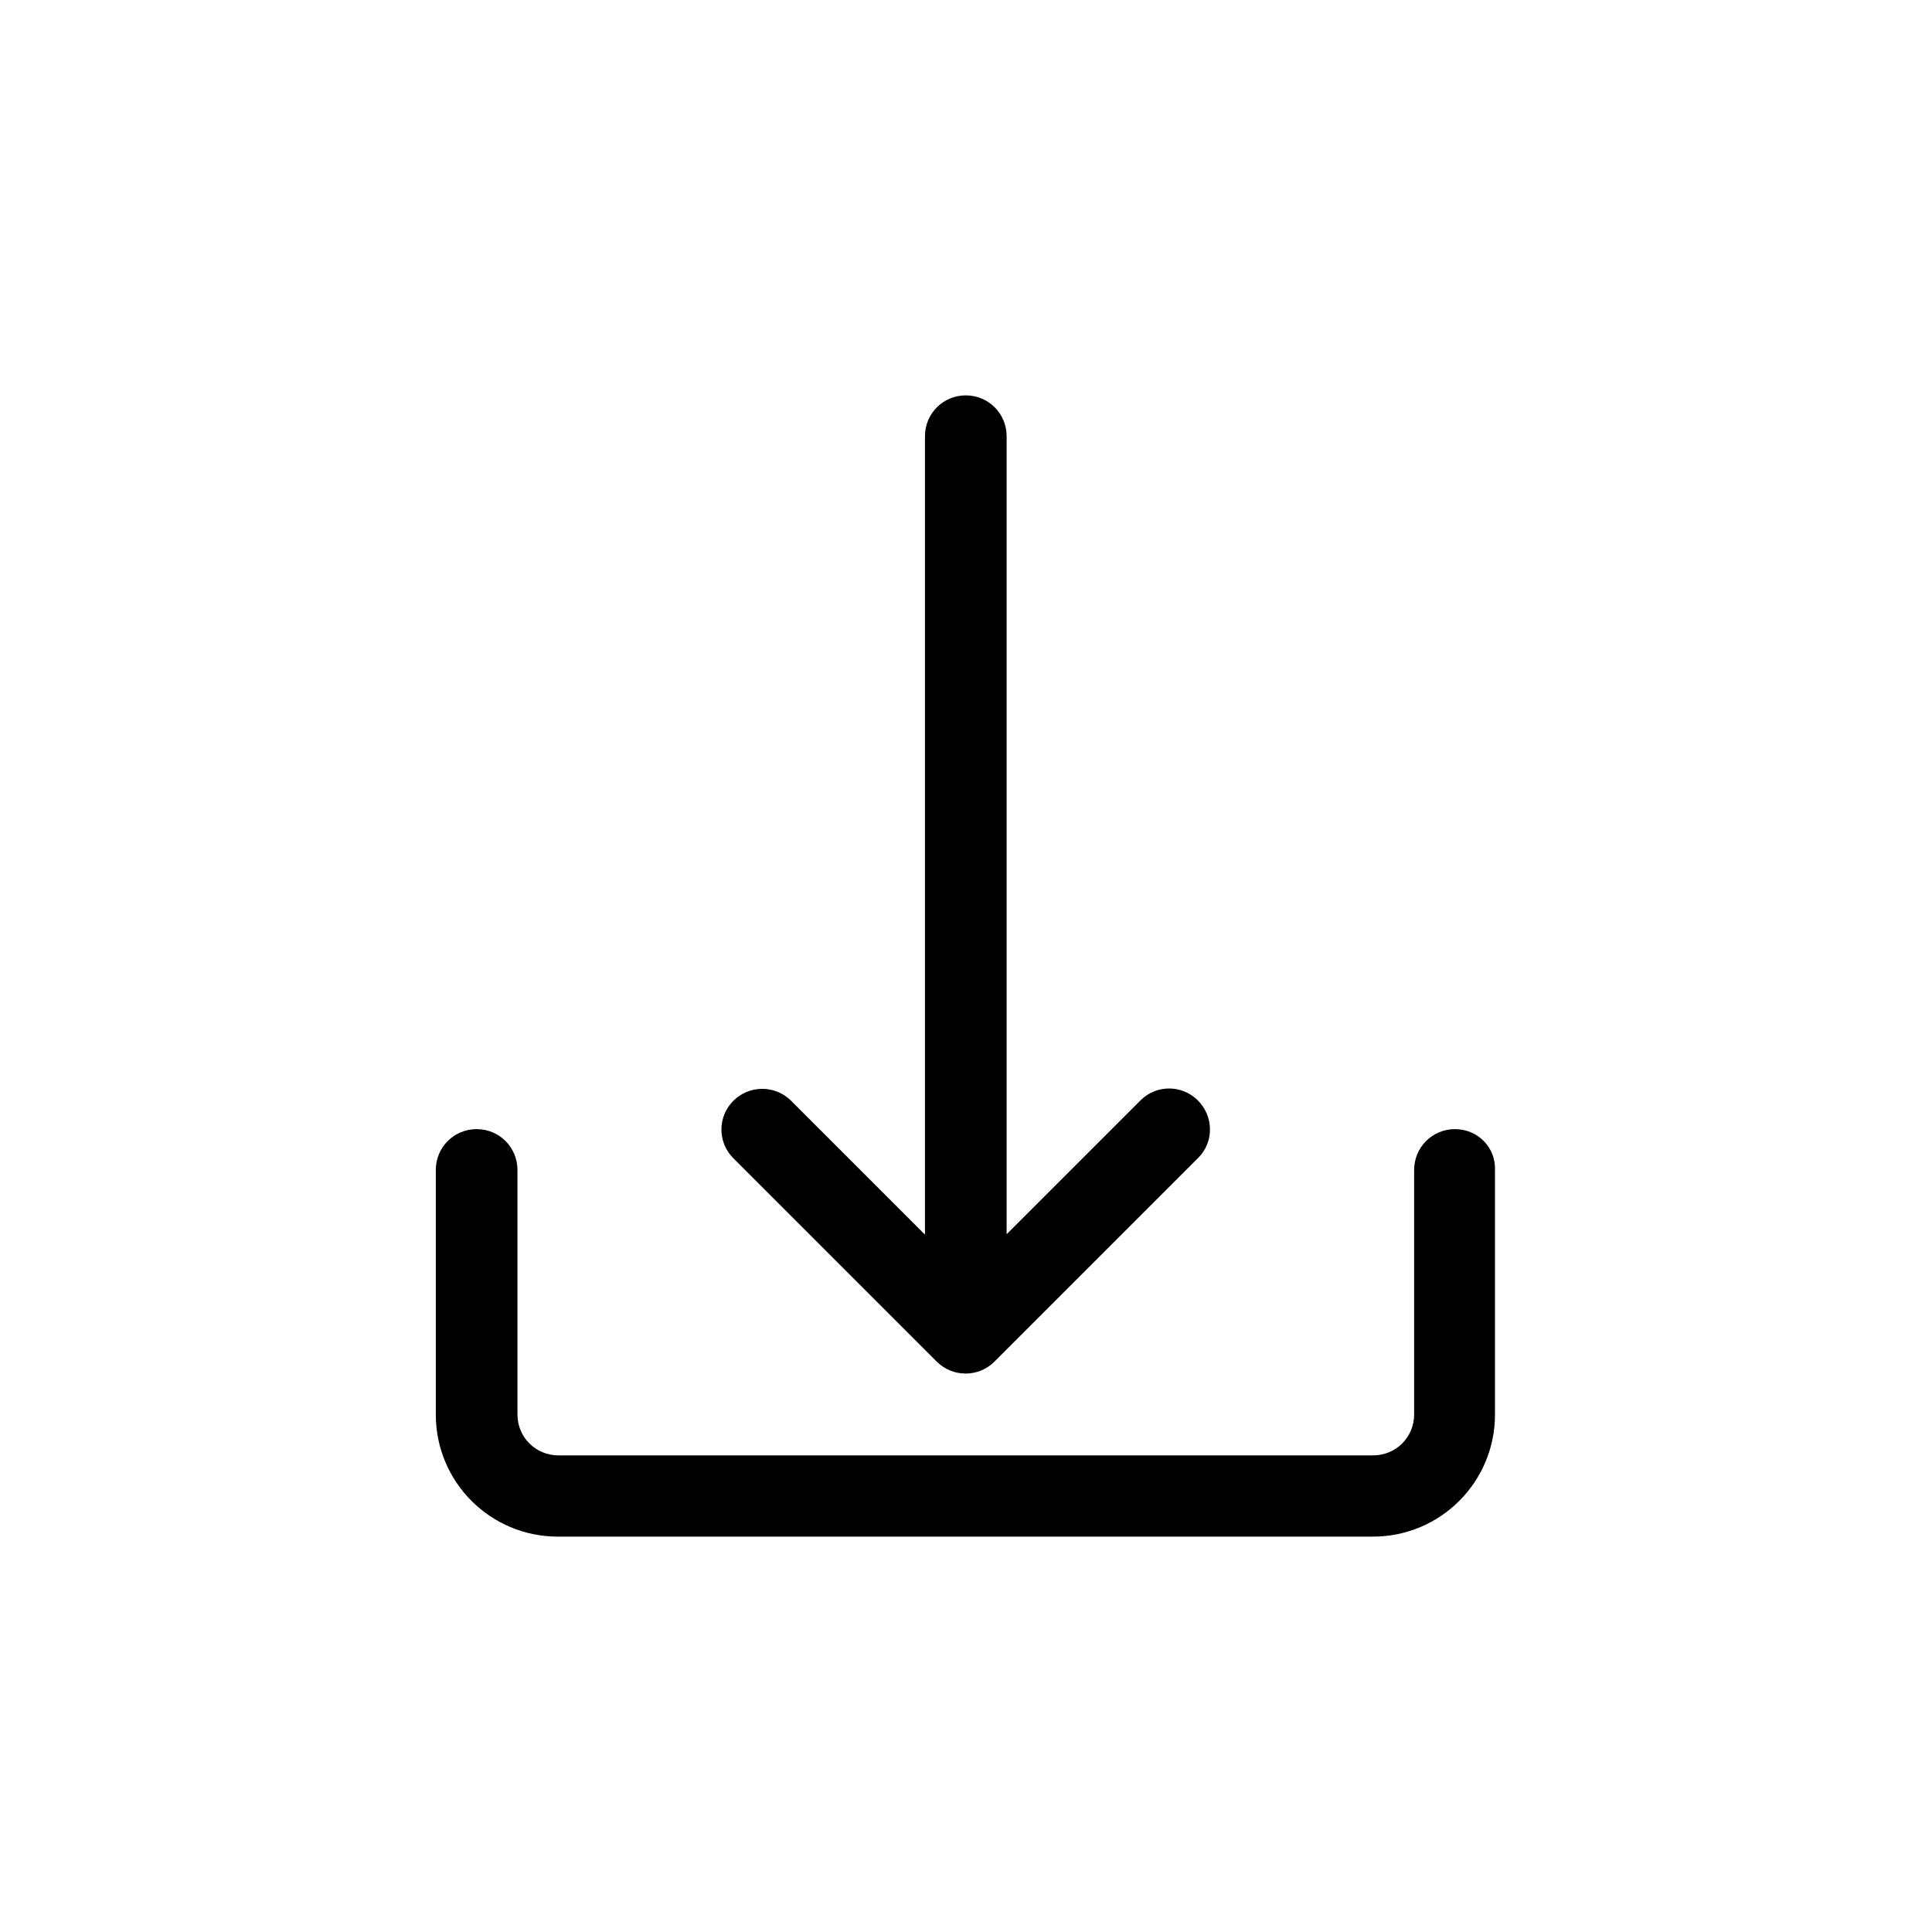 <?xml version="1.0" encoding="utf-8"?>
<!-- Generator: Adobe Illustrator 24.1.1, SVG Export Plug-In . SVG Version: 6.00 Build 0)  -->
<svg version="1.1" xmlns="http://www.w3.org/2000/svg" xmlns:xlink="http://www.w3.org/1999/xlink" x="0px" y="0px"
	 viewBox="0 0 477.9 477.9" style="enable-background:new 0 0 477.9 477.9;" xml:space="preserve">
<style type="text/css">
	.st0{opacity:0;}
</style>
<g id="Layer_2">
	<rect class="st0" width="477.9" height="477.9"/>
</g>
<g id="Capa_1">
	<g>
		<g>
			<path d="M359.9,279.3c-5.6,0-10.1,4.5-10.1,10.1v60.5c0,5.6-4.5,10.1-10.1,10.1H138.1c-5.6,0-10.1-4.5-10.1-10.1v-60.5
				c0-5.6-4.5-10.1-10.1-10.1c-5.6,0-10.1,4.5-10.1,10.1v60.5c0,16.7,13.5,30.2,30.2,30.2h201.6c16.7,0,30.2-13.5,30.2-30.2v-60.5
				C370,283.8,365.5,279.3,359.9,279.3z"/>
		</g>
	</g>
	<g>
		<g>
			<path d="M296.2,272.1c-3.9-3.8-10.1-3.8-14,0L249,305.3V107.9c0-5.6-4.5-10.1-10.1-10.1c-5.6,0-10.1,4.5-10.1,10.1v197.5
				l-33.2-33.2c-4-3.9-10.4-3.8-14.3,0.2c-3.8,3.9-3.8,10.1,0,14l50.4,50.4c3.9,3.9,10.3,4,14.3,0c0,0,0,0,0,0l50.4-50.4
				C300.4,282.4,300.2,276,296.2,272.1z"/>
		</g>
	</g>
</g>
</svg>
